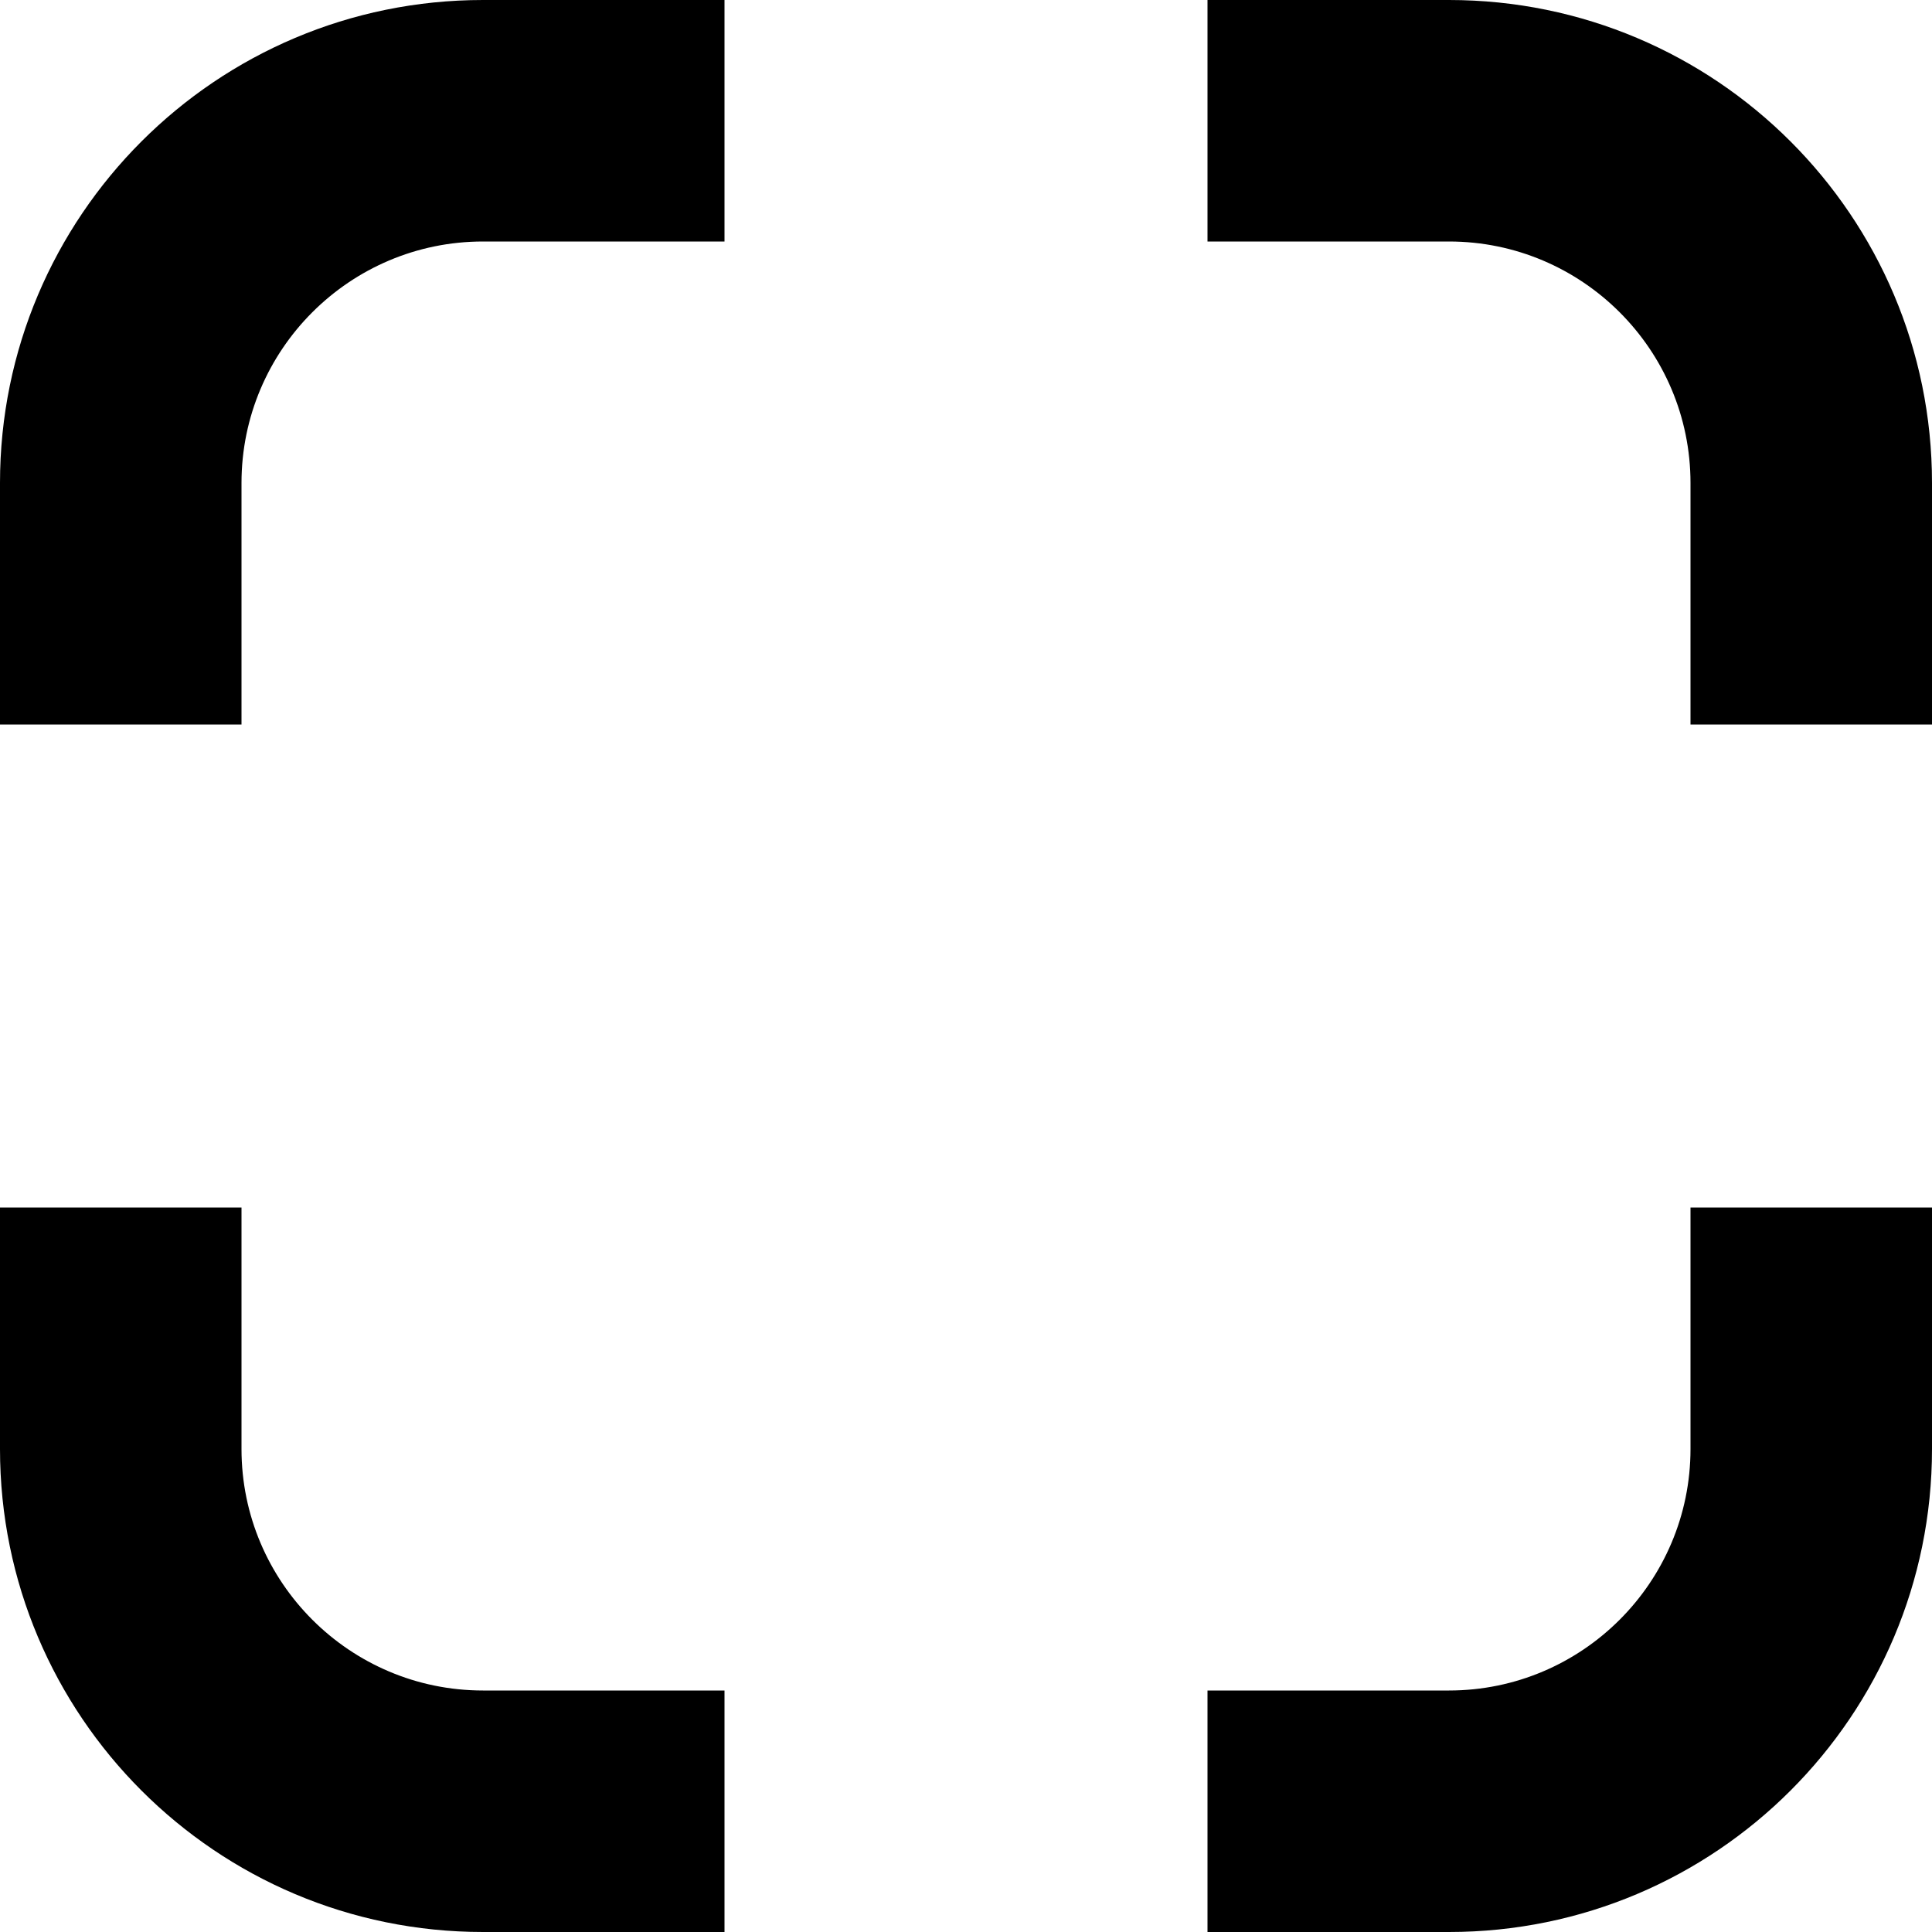<!--
* SPDX-FileCopyrightText: (c) 2020 Liferay, Inc. https://liferay.com
* SPDX-FileCopyrightText: (c) 2020 Contributors to the project Clay <https://github.com/liferay/clay/graphs/contributors>
*
* SPDX-License-Identifier: BSD-3-Clause
-->
<svg xmlns="http://www.w3.org/2000/svg" viewBox="0 0 512 512">
	<path class="lexicon-icon-outline corner-radius-bottom-right" d="M448,384c0,35.3-28.7,64-64,64h-64v64h64c70.7,0,128-57.3,128-128v-64h-64V384z"></path>
	<path class="lexicon-icon-outline corner-radius-top-right" d="M384,0h-64v64h64c35.3,0,64,28.7,64,64v64h64v-64C512,57.3,454.7,0,384,0z"></path>
	<path class="lexicon-icon-outline corner-radius-top-left" d="M64,128c0-35.3,28.7-64,64-64h64V0h-64C57.3,0,0,57.3,0,128v64h64V128z"></path>
	<path class="lexicon-icon-outline corner-radius-bottom-left" d="M64,384v-64H0v64c0,70.7,57.3,128,128,128h64v-64h-64C92.7,448,64,419.3,64,384z"></path>
</svg>
